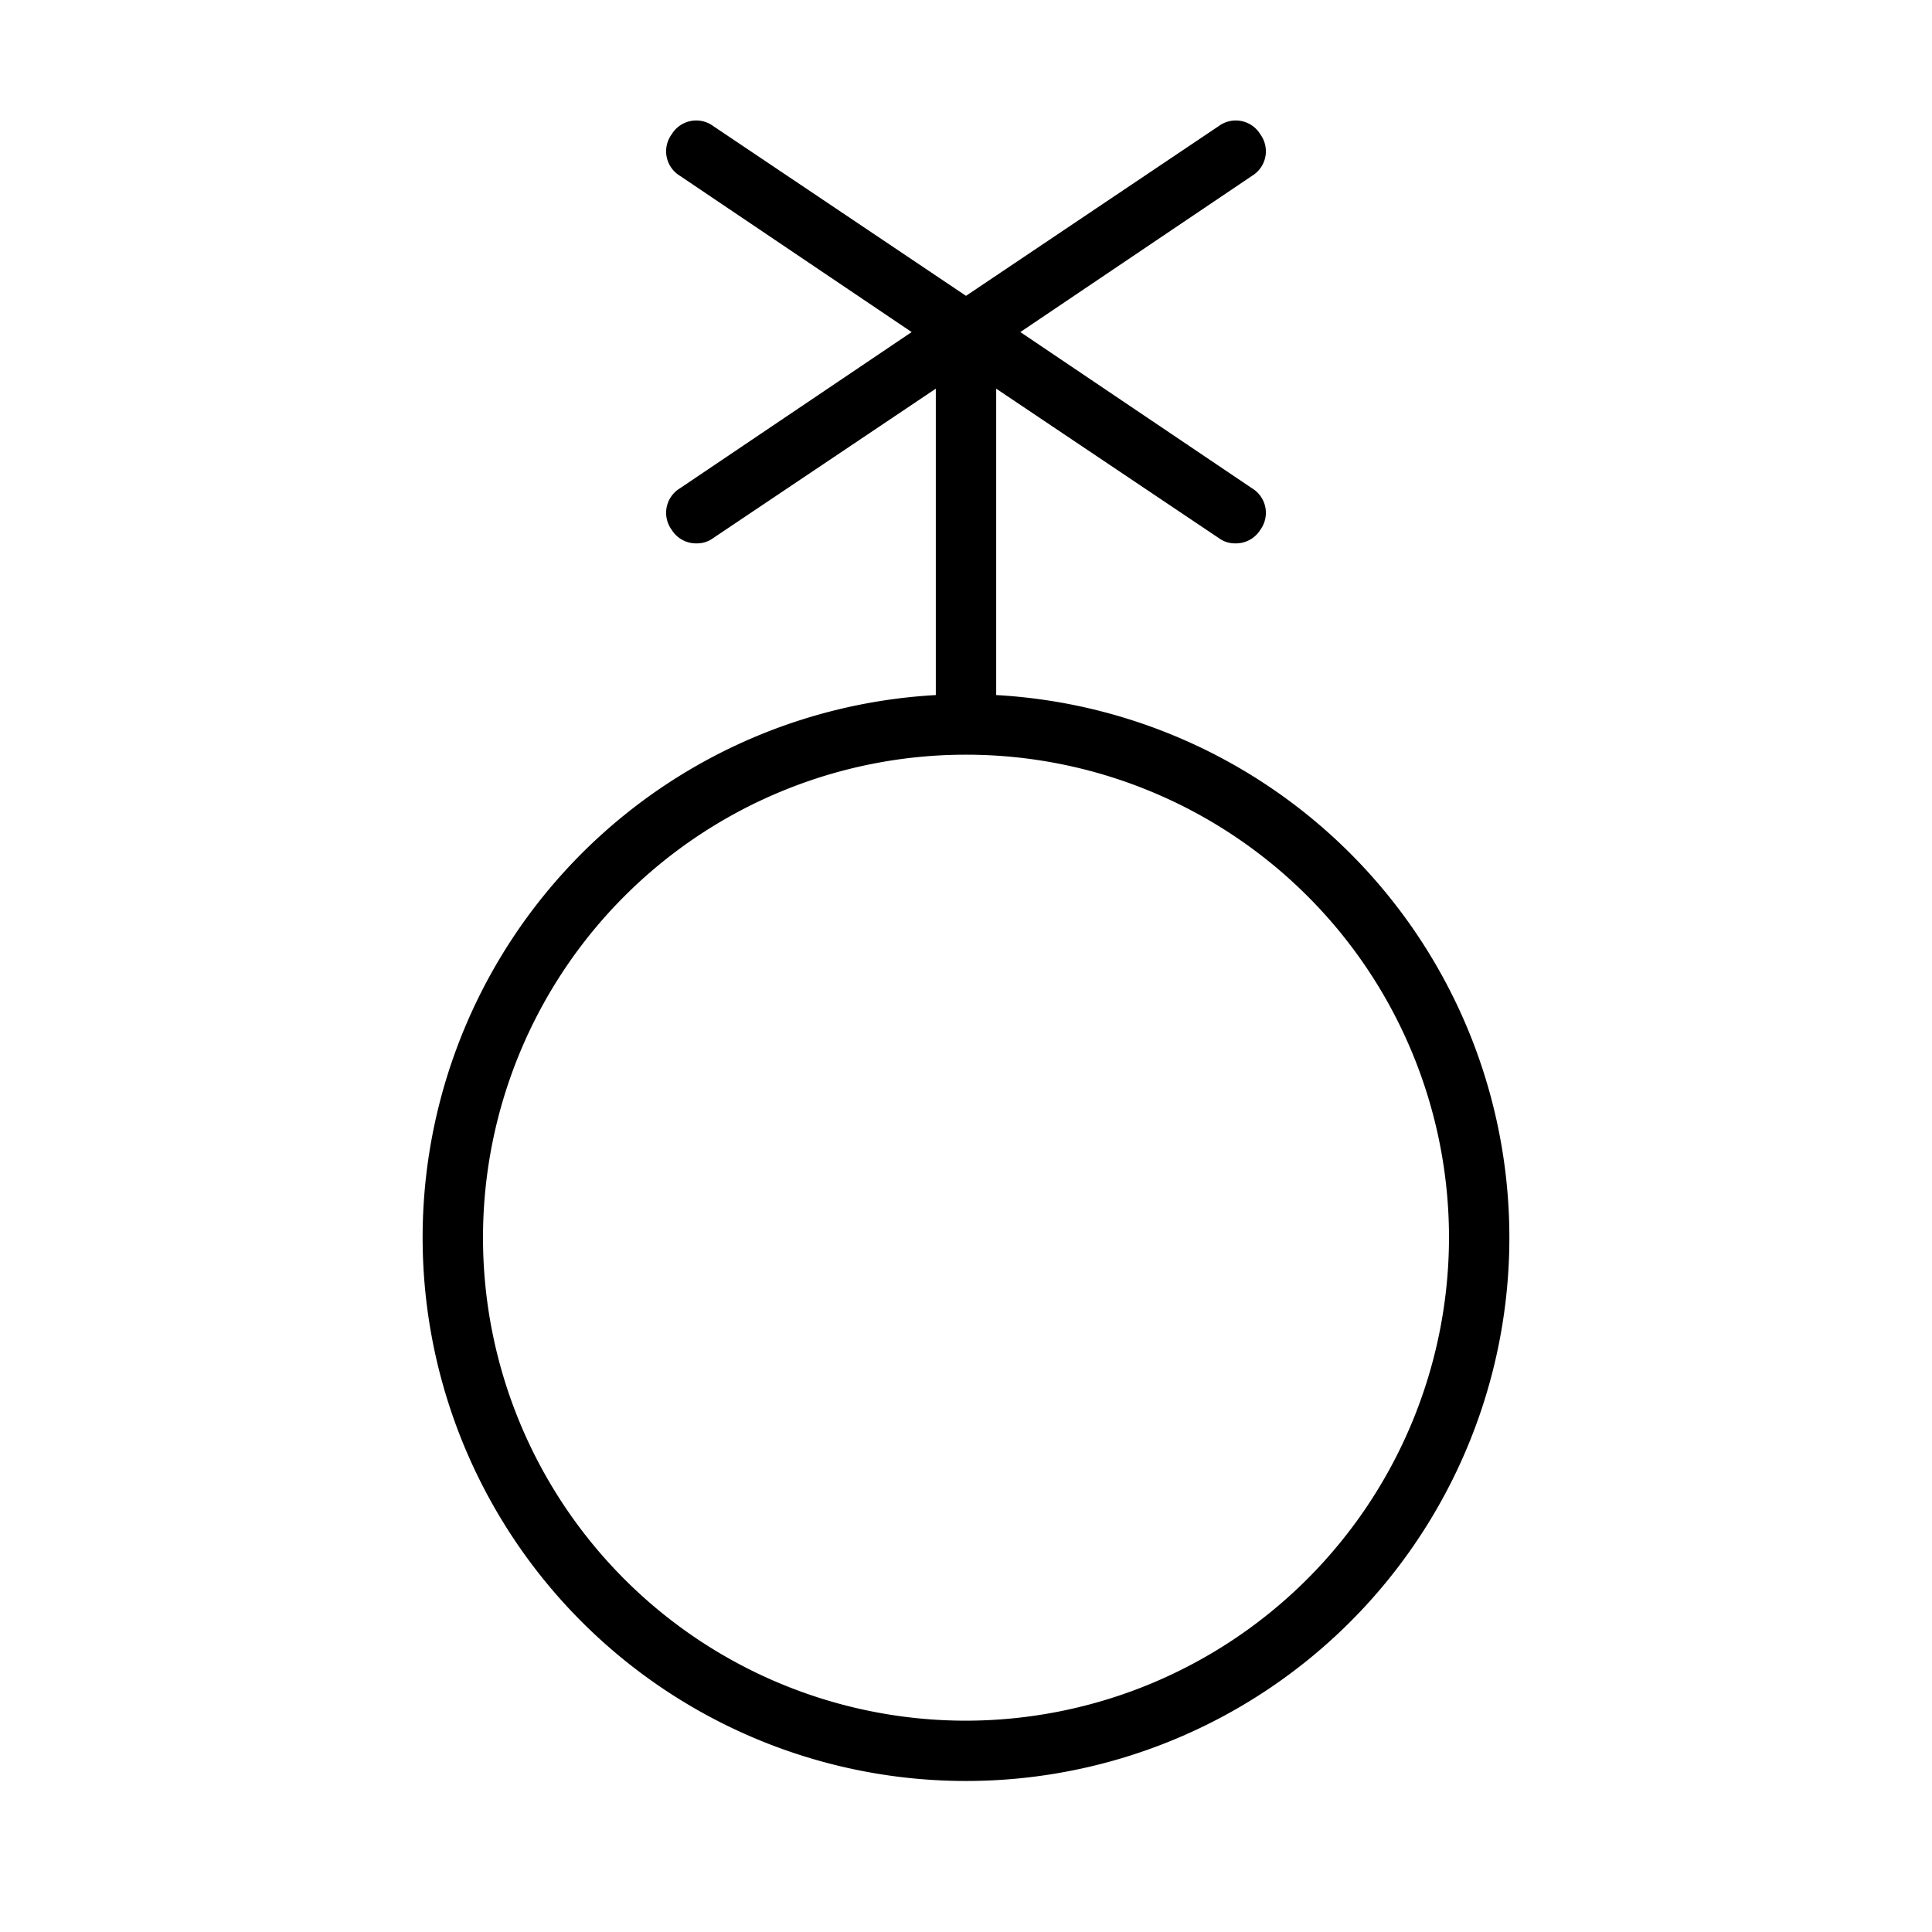 <svg xmlns="http://www.w3.org/2000/svg" xmlns:xlink="http://www.w3.org/1999/xlink" aria-hidden="true" role="img" class="iconify iconify--ph" width="1em" height="1em" preserveAspectRatio="xMidYMid meet" viewBox="0 0 256 256"><path fill="currentColor" d="M132 92.1V51.5l29.5 19.8a3.6 3.6 0 0 0 2.2.7a3.8 3.8 0 0 0 3.3-1.8a3.8 3.8 0 0 0-1.1-5.5L135.2 44l30.7-20.7a3.8 3.8 0 0 0 1.1-5.5a3.8 3.8 0 0 0-5.5-1.1L128 39.2L94.5 16.7a3.8 3.8 0 0 0-5.5 1.1a3.8 3.8 0 0 0 1.1 5.5L120.8 44L90.1 64.7a3.8 3.8 0 0 0-1.1 5.5a3.8 3.8 0 0 0 3.3 1.8a3.6 3.6 0 0 0 2.2-.7L124 51.5v40.6a72 72 0 1 0 8 0ZM128 228a64 64 0 1 1 64-64a64.1 64.1 0 0 1-64 64Z"></path></svg>